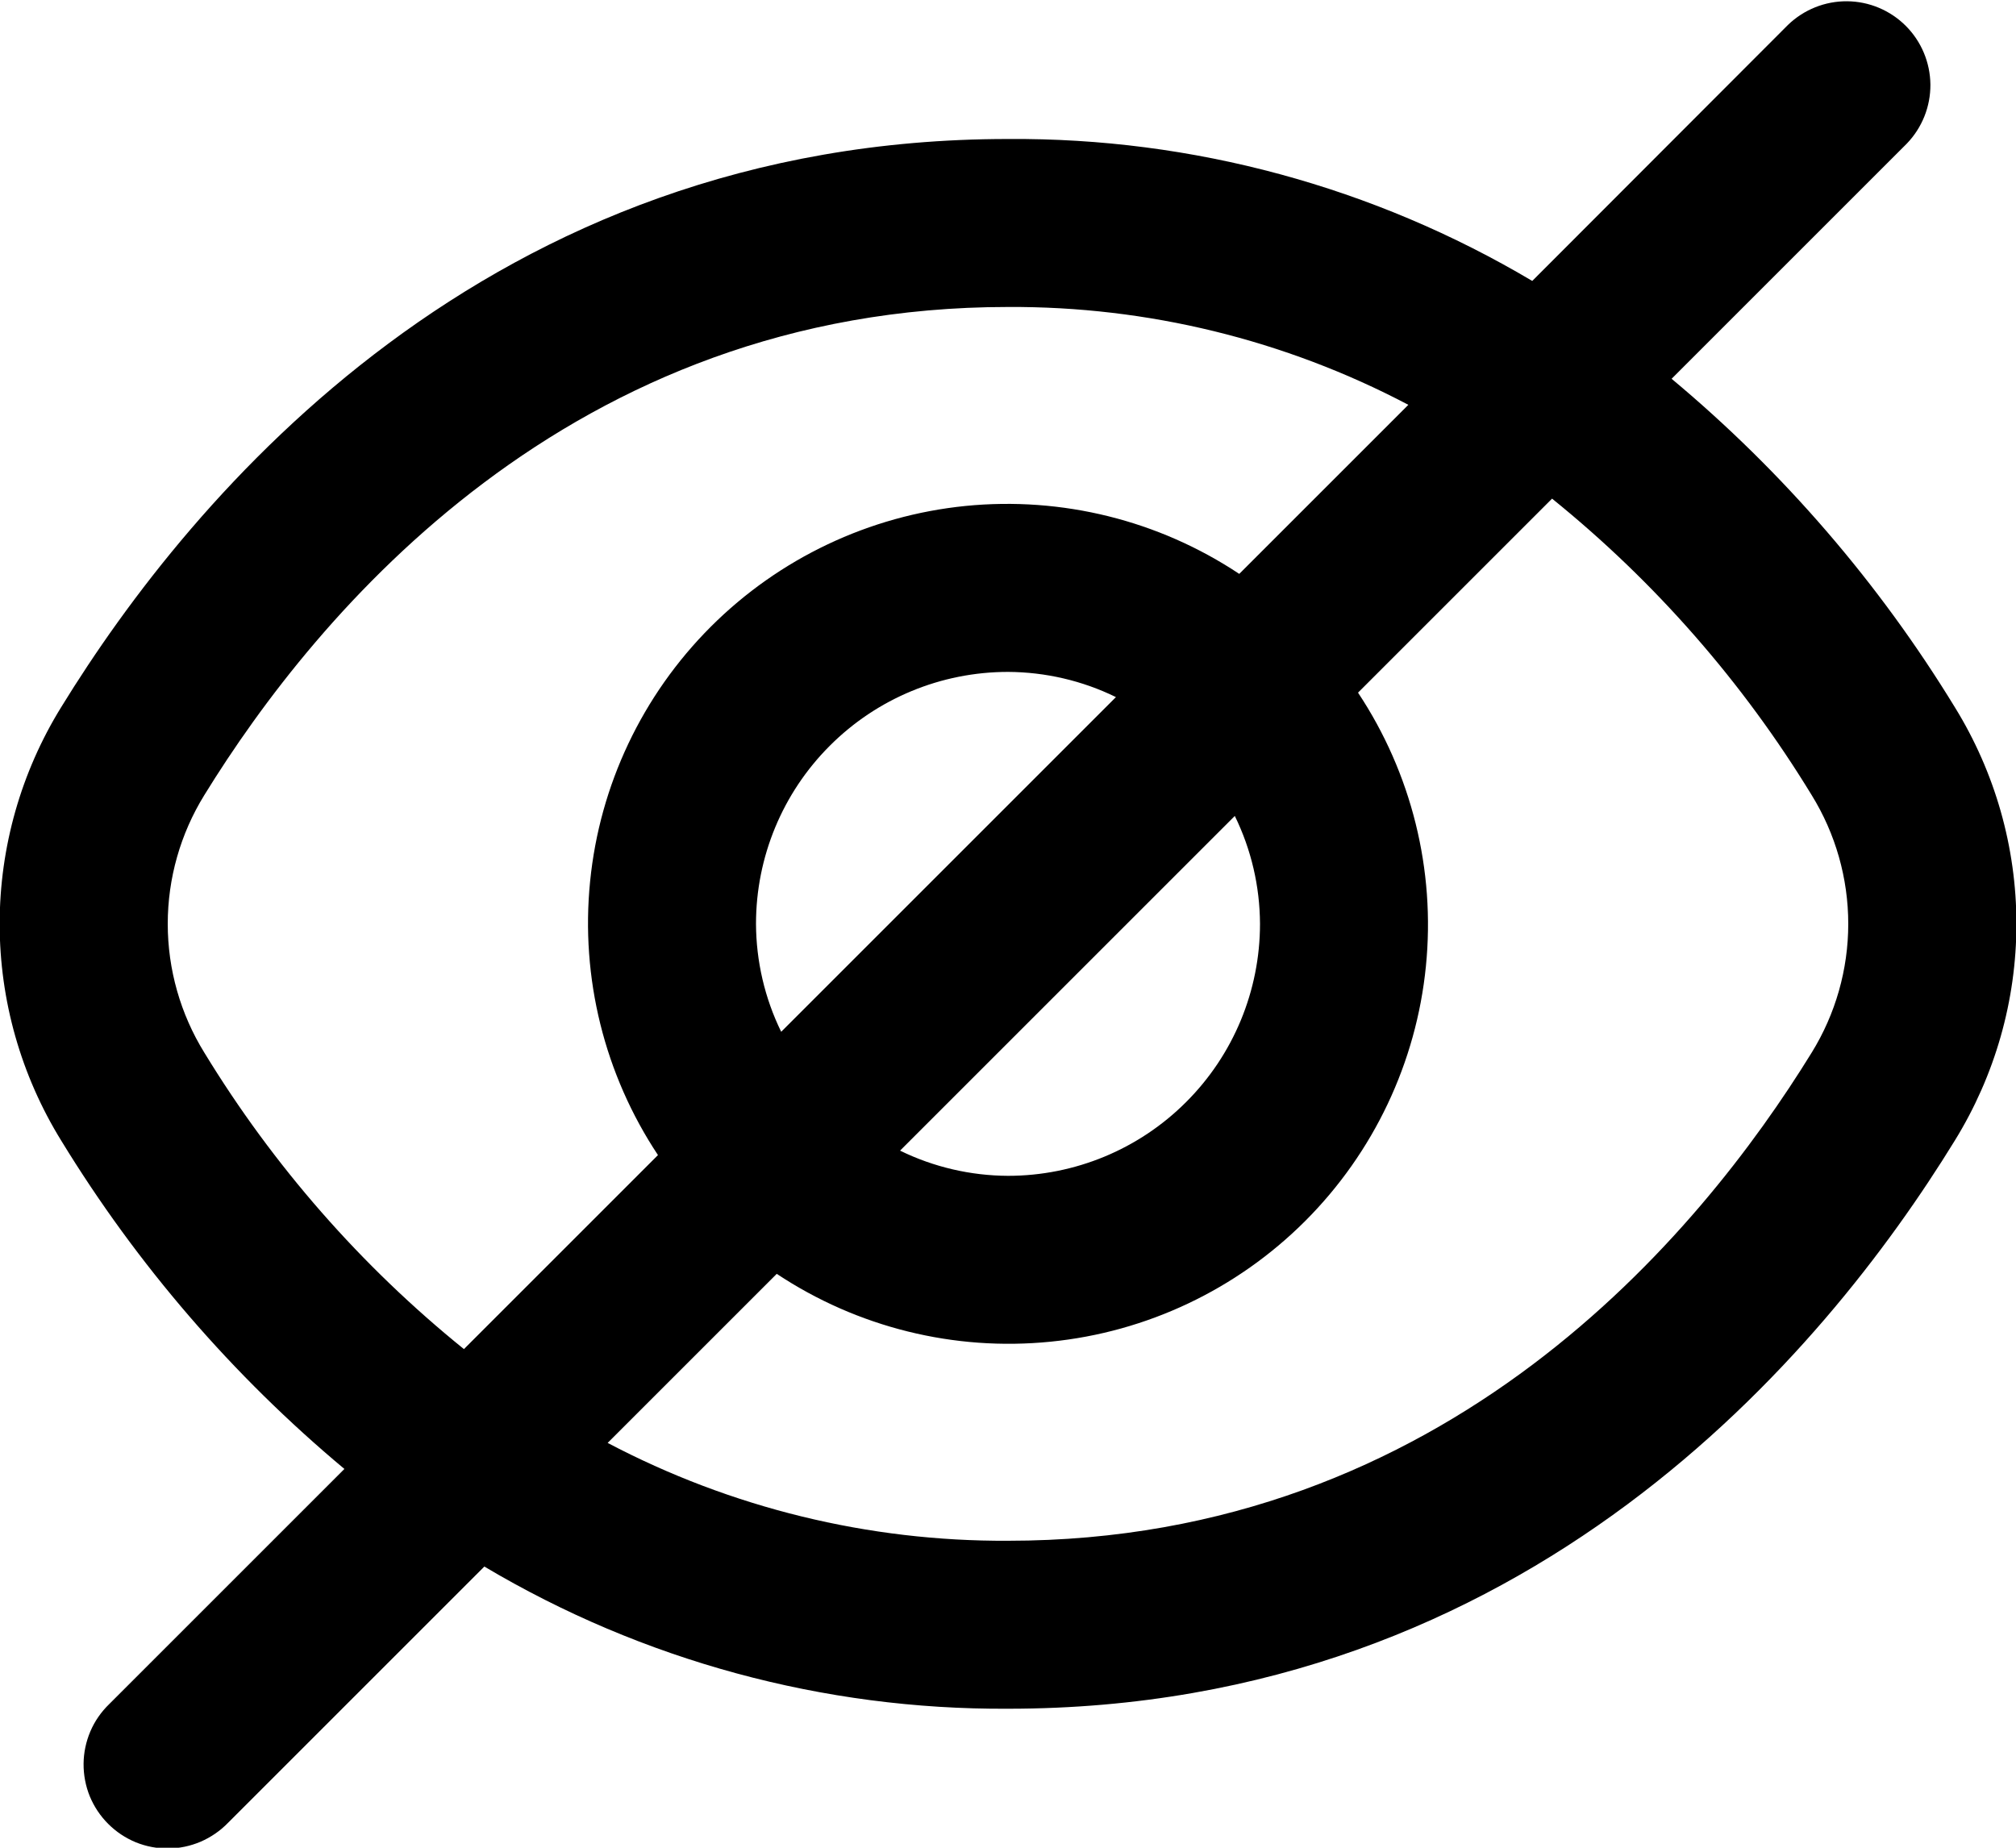 <svg width="24" height="22" viewBox="0 0 24 22" fill="none" xmlns="http://www.w3.org/2000/svg">
  <path
    d="M23.271 8.419C22.368 6.941 21.23 5.62 19.9 4.51L22.7 1.71C22.882 1.521 22.983 1.269 22.981 1.006C22.978 0.744 22.873 0.493 22.688 0.308C22.503 0.123 22.252 0.017 21.989 0.015C21.727 0.013 21.475 0.114 21.286 0.296L18.241 3.345C16.353 2.224 14.195 1.639 12 1.655C5.809 1.655 2.281 5.893 0.729 8.419C0.25 9.194 -0.004 10.088 -0.004 11C-0.004 11.912 0.25 12.805 0.729 13.581C1.632 15.059 2.771 16.38 4.1 17.49L1.3 20.29C1.205 20.382 1.128 20.492 1.076 20.614C1.024 20.736 0.996 20.868 0.995 21C0.994 21.133 1.019 21.265 1.069 21.388C1.12 21.511 1.194 21.622 1.288 21.716C1.382 21.81 1.493 21.884 1.616 21.935C1.739 21.985 1.871 22.01 2.003 22.009C2.136 22.008 2.267 21.98 2.389 21.928C2.511 21.875 2.622 21.799 2.714 21.704L5.766 18.652C7.651 19.773 9.807 20.358 12 20.345C18.191 20.345 21.719 16.107 23.271 13.581C23.75 12.805 24.005 11.912 24.005 11C24.005 10.088 23.75 9.194 23.271 8.419ZM2.433 12.534C2.148 12.073 1.997 11.542 1.997 11C1.997 10.458 2.148 9.927 2.433 9.466C3.767 7.3 6.782 3.655 12 3.655C13.66 3.646 15.297 4.046 16.766 4.82L14.753 6.833C13.793 6.195 12.642 5.91 11.495 6.024C10.349 6.139 9.277 6.647 8.462 7.462C7.647 8.277 7.139 9.348 7.025 10.495C6.91 11.642 7.196 12.793 7.833 13.753L5.523 16.063C4.298 15.073 3.253 13.879 2.433 12.534ZM15 11C15 11.796 14.684 12.559 14.121 13.121C13.559 13.684 12.796 14 12 14C11.555 13.998 11.115 13.896 10.715 13.7L14.7 9.715C14.896 10.115 14.998 10.554 15 11ZM9 11C9 10.204 9.316 9.441 9.879 8.879C10.441 8.316 11.204 8 12 8C12.445 8.002 12.885 8.104 13.285 8.3L9.3 12.285C9.104 11.885 9.002 11.445 9 11ZM21.567 12.534C20.233 14.7 17.218 18.345 12 18.345C10.34 18.354 8.703 17.954 7.234 17.18L9.247 15.167C10.207 15.804 11.358 16.09 12.505 15.975C13.652 15.861 14.723 15.353 15.538 14.538C16.353 13.723 16.861 12.651 16.975 11.505C17.09 10.358 16.804 9.207 16.167 8.247L18.477 5.937C19.702 6.927 20.747 8.121 21.567 9.466C21.852 9.927 22.003 10.458 22.003 11C22.003 11.542 21.852 12.073 21.567 12.534Z"
    fill="#000" />
</svg>